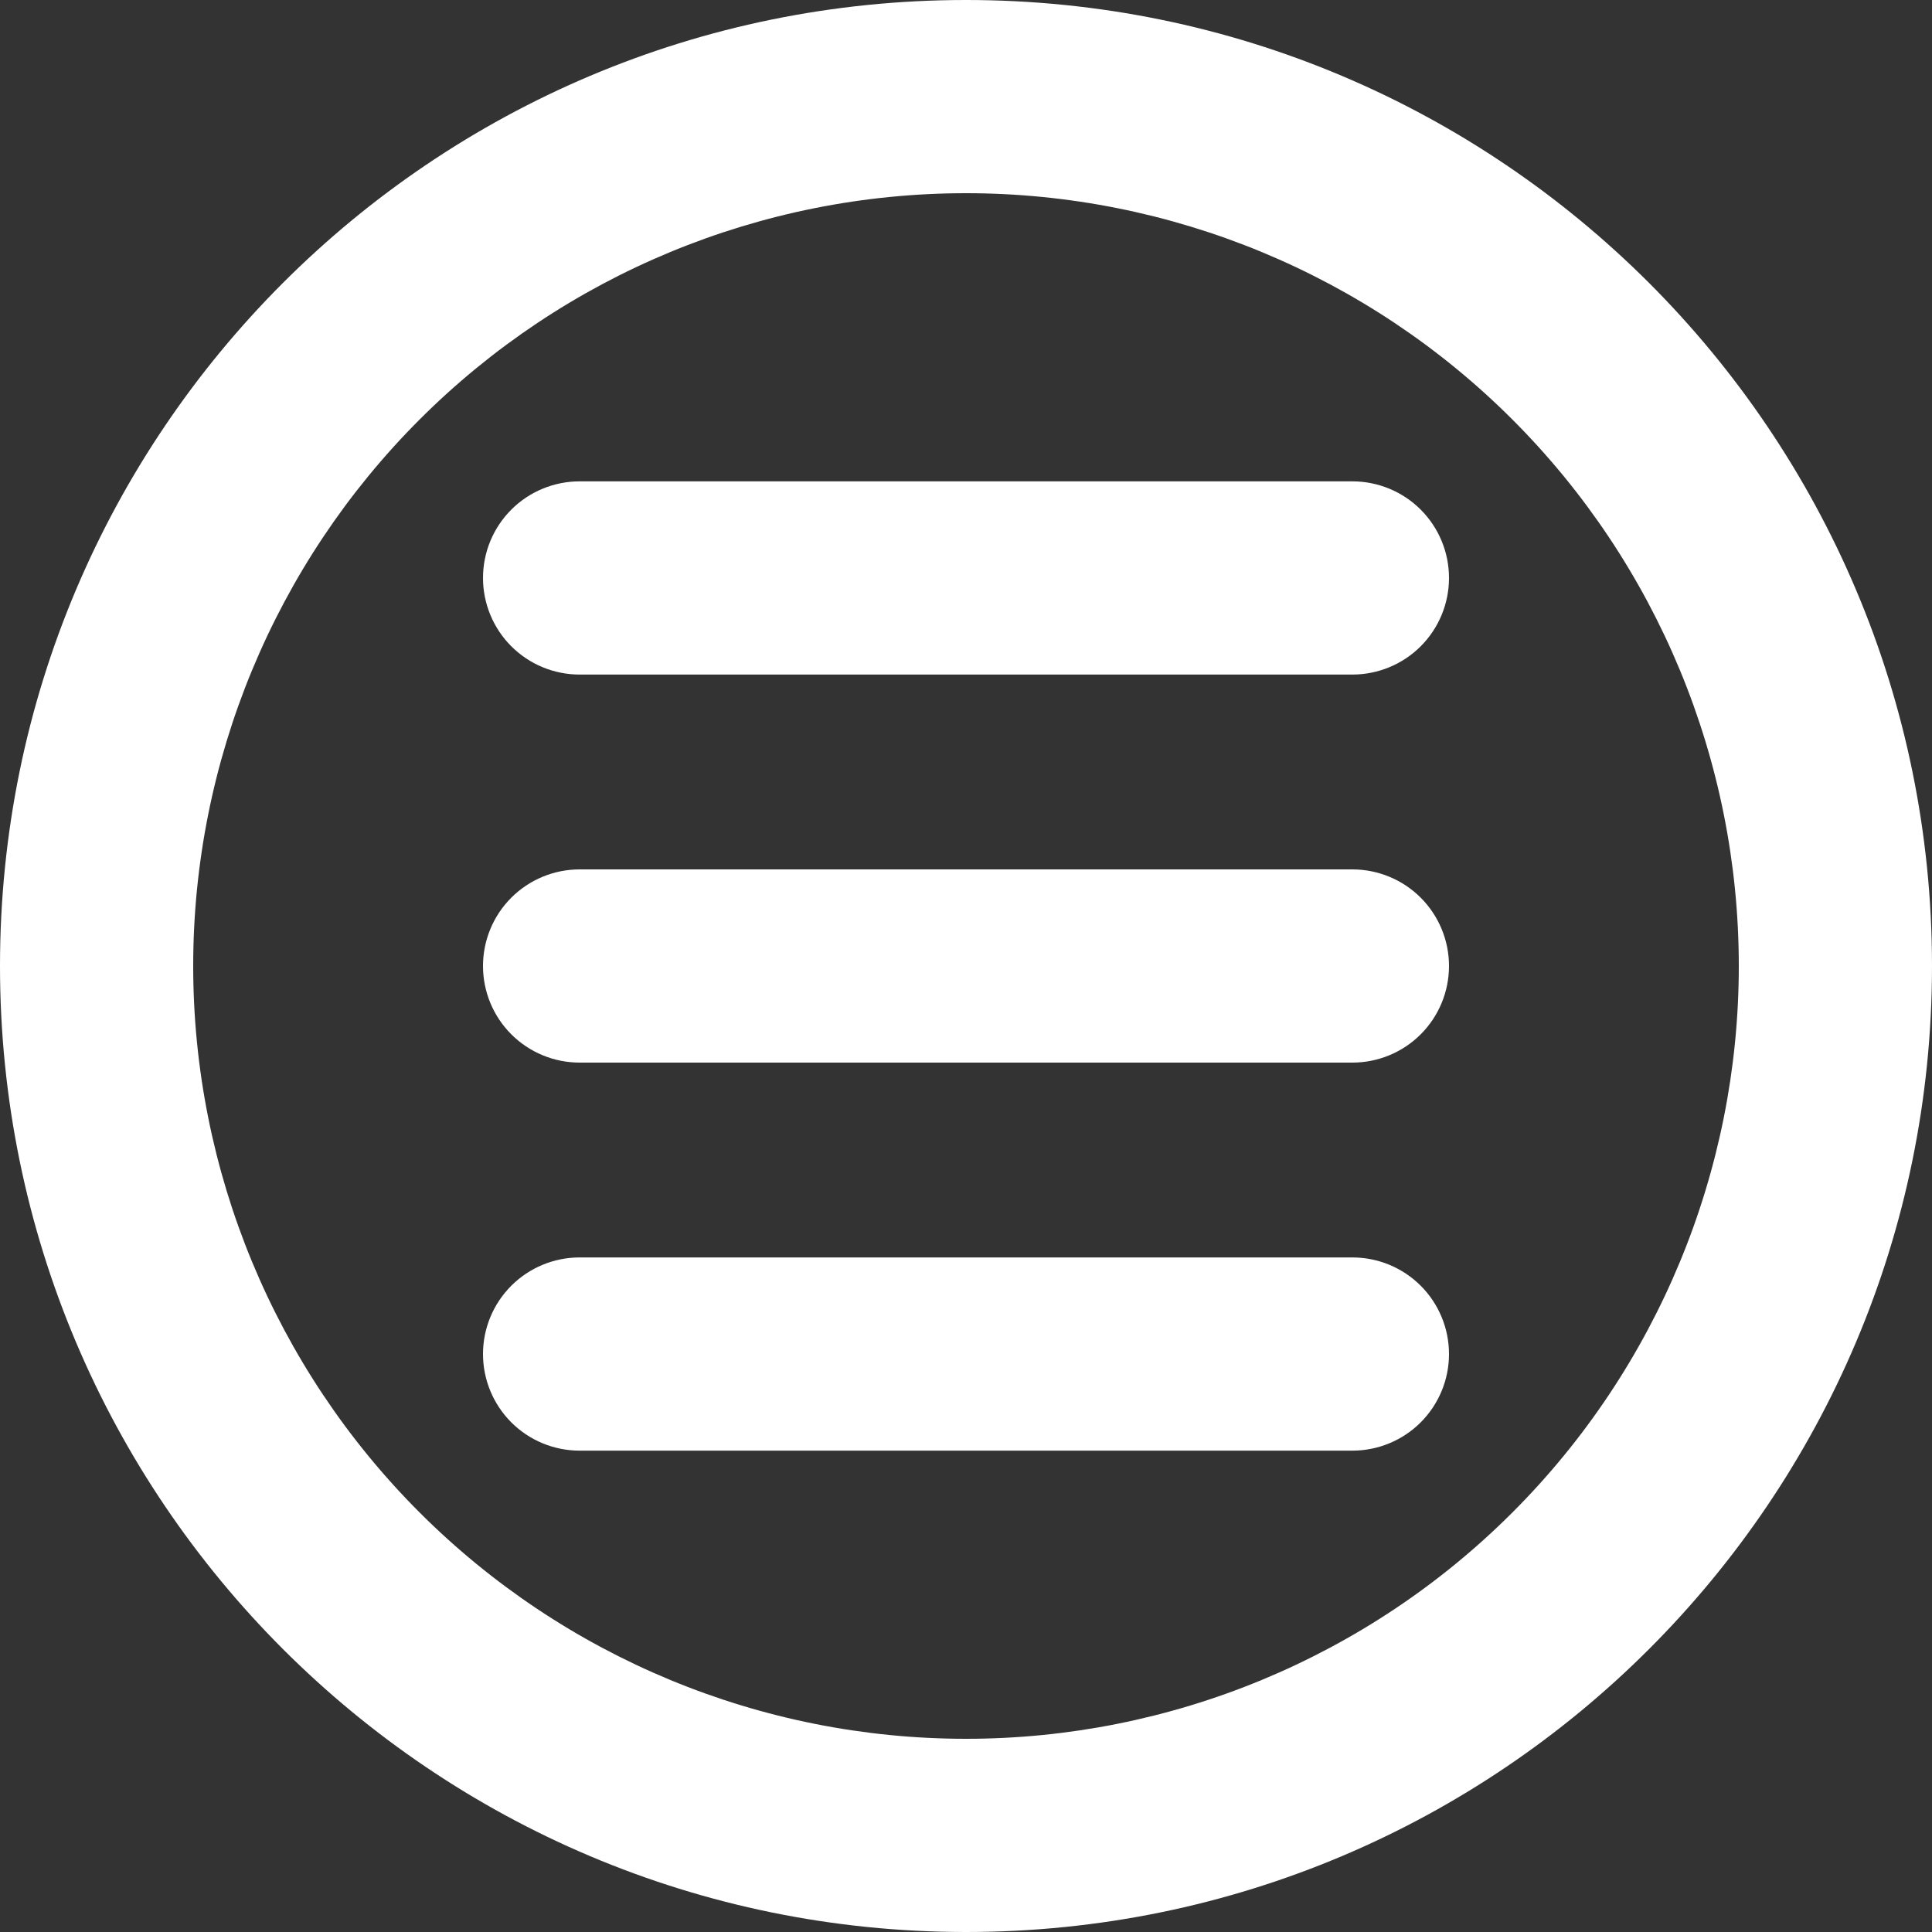 <svg width="67" height="67" viewBox="0 0 67 67" fill="none" xmlns="http://www.w3.org/2000/svg">
<rect x="0" y="0" width="67" height="67" fill="#333333" stroke="none"/>
<g id="Group">
<path id="Vector" d="M20.1 16.693C19.212 16.693 18.359 17.046 17.731 17.674C17.103 18.302 16.75 19.155 16.75 20.043C16.75 20.931 17.103 21.784 17.731 22.412C18.359 23.04 19.212 23.393 20.1 23.393H46.9C47.788 23.393 48.641 23.04 49.269 22.412C49.897 21.784 50.25 20.931 50.25 20.043C50.25 19.155 49.897 18.302 49.269 17.674C48.641 17.046 47.788 16.693 46.9 16.693H20.1ZM16.75 33.5C16.75 32.611 17.103 31.759 17.731 31.131C18.359 30.503 19.212 30.15 20.1 30.15H46.9C47.788 30.15 48.641 30.503 49.269 31.131C49.897 31.759 50.25 32.611 50.25 33.5C50.25 34.389 49.897 35.241 49.269 35.869C48.641 36.497 47.788 36.85 46.9 36.85H20.1C19.212 36.85 18.359 36.497 17.731 35.869C17.103 35.241 16.75 34.389 16.75 33.5ZM20.1 43.607C19.212 43.607 18.359 43.96 17.731 44.588C17.103 45.216 16.75 46.069 16.75 46.957C16.75 47.845 17.103 48.697 17.731 49.326C18.359 49.954 19.212 50.307 20.1 50.307H46.9C47.788 50.307 48.641 49.954 49.269 49.326C49.897 48.697 50.25 47.845 50.25 46.957C50.25 46.069 49.897 45.216 49.269 44.588C48.641 43.96 47.788 43.607 46.9 43.607H20.1Z" fill="white"/>
<path id="Vector_2" fill-rule="evenodd" clip-rule="evenodd" d="M67 33.5C67 52.002 52.002 67 33.5 67C14.998 67 0 52.002 0 33.5C0 14.998 14.998 0 33.5 0C52.002 0 67 14.998 67 33.5ZM60.3 33.5C60.3 40.608 57.476 47.425 52.45 52.45C47.425 57.476 40.608 60.3 33.5 60.3C26.392 60.3 19.576 57.476 14.55 52.45C9.524 47.425 6.7 40.608 6.7 33.5C6.7 26.392 9.524 19.576 14.55 14.55C19.576 9.524 26.392 6.7 33.5 6.7C40.608 6.7 47.425 9.524 52.45 14.55C57.476 19.576 60.3 26.392 60.3 33.5Z" fill="white"/>
</g>
</svg>
